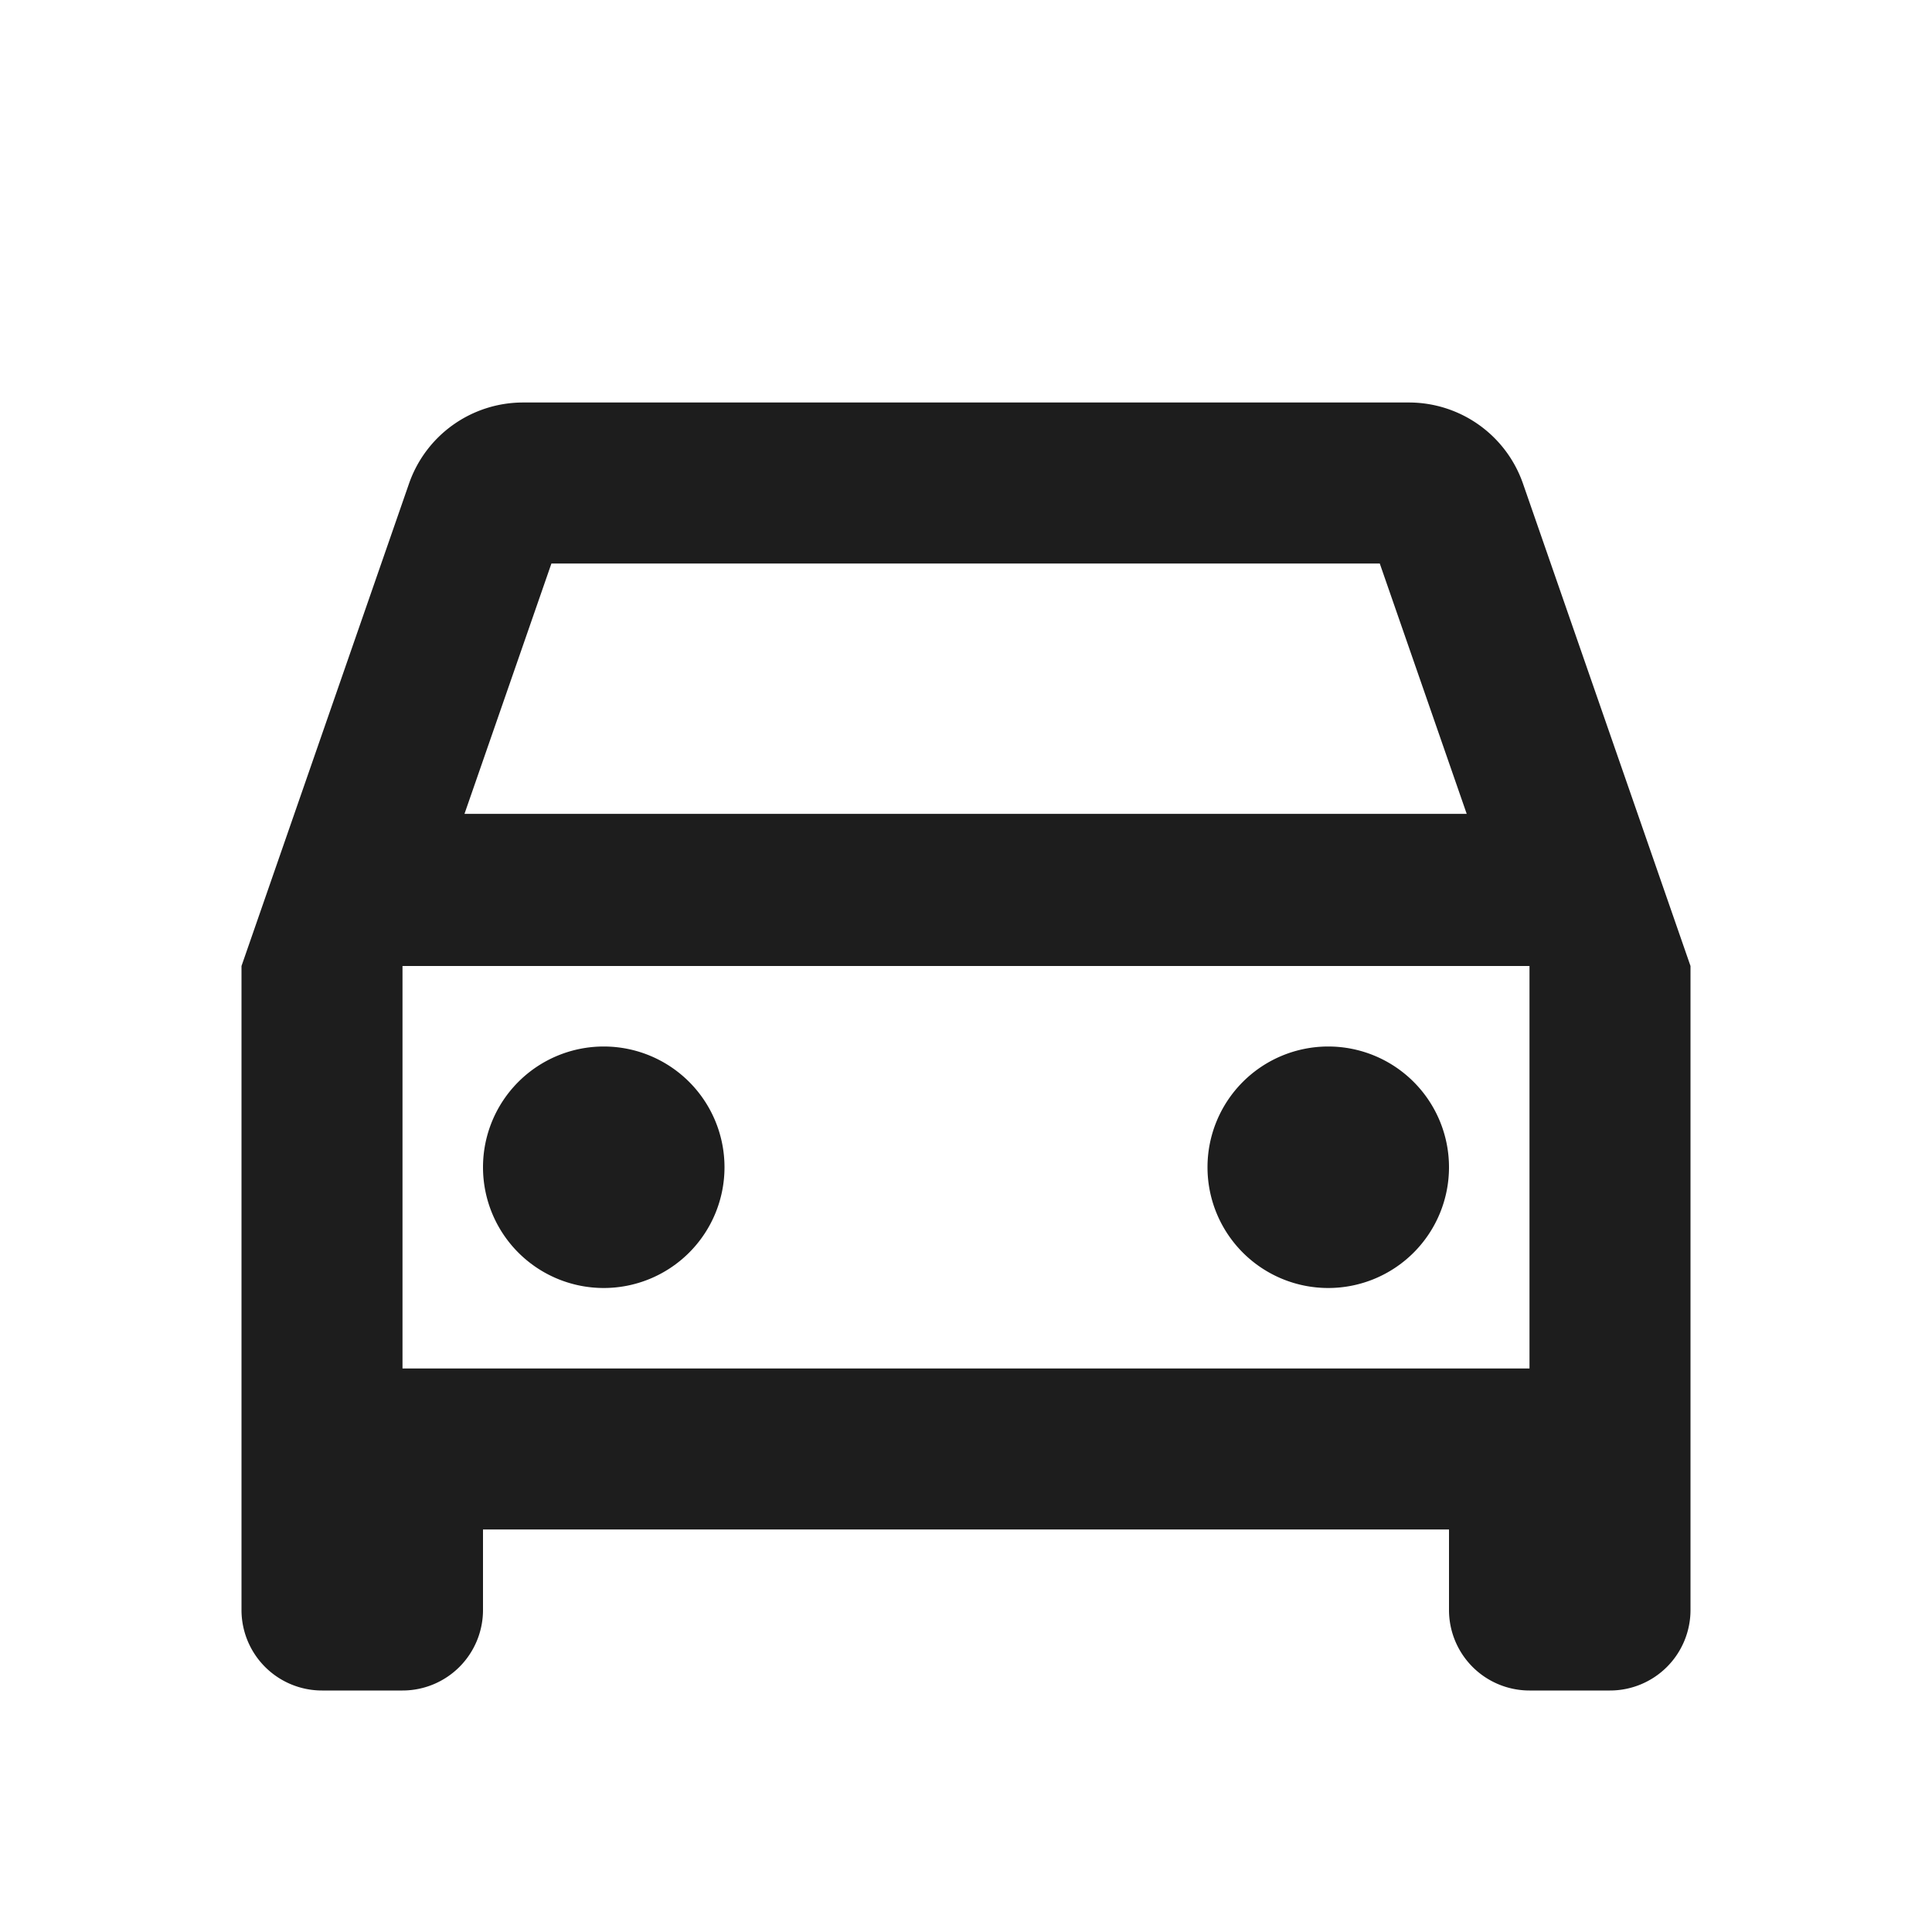 <svg xmlns="http://www.w3.org/2000/svg" width="24" height="24" viewBox="0 0 24 24">
    <path fill="rgba(0,0,0,0)" d="M0 0H24V24H0z"/>
    <path fill="#1d1d1d" d="M596 3143h-1a1 1 0 0 1-1-1v-1h-12v1a1 1 0 0 1-1 1h-1a1 1 0 0 1-1-1v-8l2.08-5.99a1.5 1.5 0 0 1 1.42-1.01h11a1.5 1.5 0 0 1 1.42 1.01L597 3134v8a1 1 0 0 1-1 1zm-15-9v5h14v-5zm1.85-5l-1.08 3.11h12.45l-1.08-3.11h-10.29zm9.65 9a1.5 1.5 0 1 1 1.5-1.5 1.5 1.5 0 0 1-1.5 1.5zm-9 0a1.5 1.5 0 1 1 1.5-1.5 1.5 1.5 0 0 1-1.5 1.5z" transform="translate(-576 -3122)"/>
</svg>
